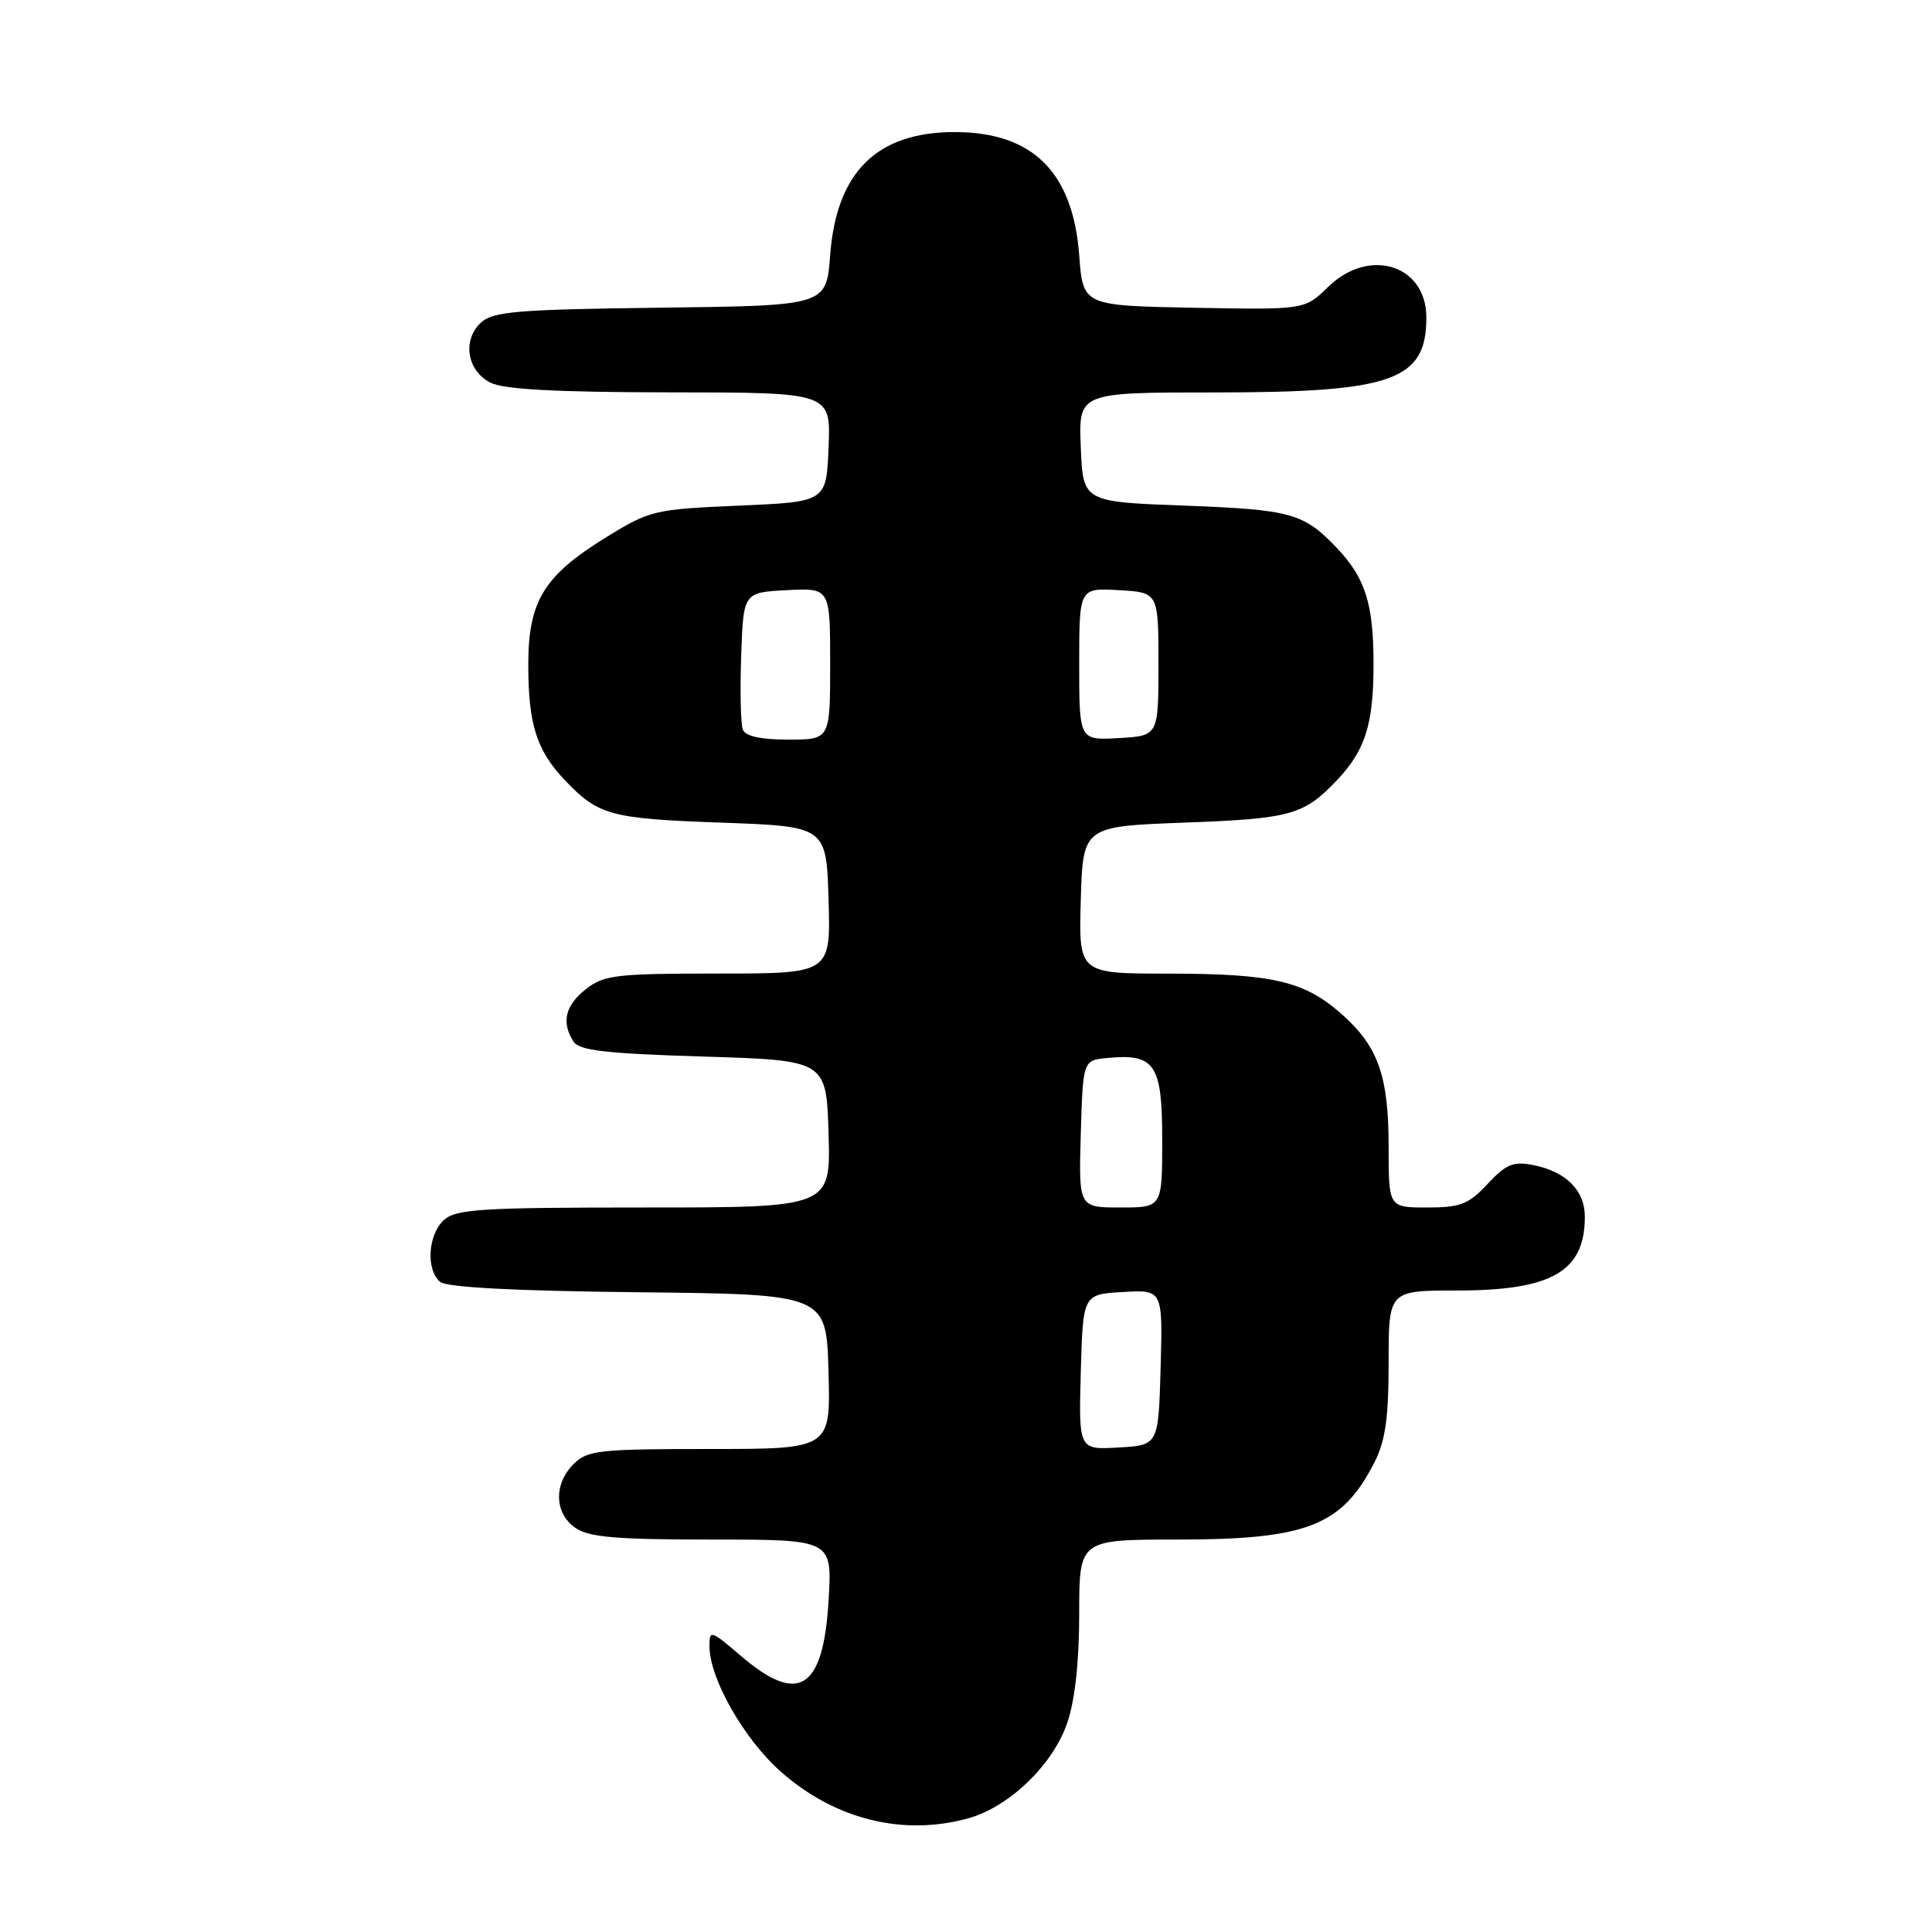 <?xml version="1.0" encoding="UTF-8" standalone="no"?>
<!DOCTYPE svg PUBLIC "-//W3C//DTD SVG 1.1//EN" "http://www.w3.org/Graphics/SVG/1.1/DTD/svg11.dtd" >
<svg xmlns="http://www.w3.org/2000/svg" xmlns:xlink="http://www.w3.org/1999/xlink" version="1.1" viewBox="0 0 256 256">
 <g >
 <path fill="currentColor"
d=" M 128.32 240.93 C 133.74 239.42 139.53 233.83 141.42 228.28 C 142.44 225.29 143.00 220.15 143.00 213.82 C 143.00 204.00 143.00 204.00 156.03 204.00 C 173.17 204.00 177.83 202.18 182.11 193.79 C 183.57 190.92 184.00 187.93 184.00 180.54 C 184.00 171.00 184.00 171.00 193.05 171.00 C 205.63 171.00 210.00 168.48 210.00 161.22 C 210.00 157.74 207.53 155.26 203.20 154.39 C 200.52 153.85 199.58 154.24 197.11 156.88 C 194.59 159.58 193.52 160.00 189.10 160.00 C 184.00 160.00 184.00 160.00 184.00 151.97 C 184.00 142.50 182.61 138.62 177.68 134.29 C 172.77 129.98 168.56 129.01 154.71 129.01 C 142.93 129.00 142.93 129.00 143.21 119.25 C 143.50 109.50 143.50 109.50 157.00 109.00 C 171.10 108.47 172.76 108.01 177.19 103.34 C 180.92 99.39 182.00 95.96 182.00 88.00 C 182.00 80.04 180.92 76.61 177.19 72.66 C 172.76 67.99 171.10 67.53 157.00 67.00 C 143.50 66.50 143.50 66.50 143.21 59.25 C 142.91 52.00 142.91 52.00 160.94 52.00 C 184.54 52.00 189.00 50.42 189.00 42.07 C 189.00 35.07 181.40 32.72 175.97 38.03 C 172.88 41.05 172.88 41.05 158.19 40.78 C 143.50 40.50 143.50 40.50 143.00 33.82 C 142.17 22.79 136.82 17.50 126.50 17.50 C 116.18 17.50 110.83 22.79 110.00 33.82 C 109.50 40.50 109.50 40.50 87.56 40.77 C 68.67 41.00 65.35 41.27 63.76 42.72 C 61.22 45.02 61.86 49.13 65.00 50.71 C 66.77 51.60 73.70 51.97 88.79 51.99 C 110.09 52.00 110.09 52.00 109.79 59.25 C 109.50 66.50 109.50 66.50 97.90 67.00 C 86.71 67.48 86.11 67.63 80.40 71.14 C 72.05 76.28 70.00 79.63 70.00 88.08 C 70.00 95.96 71.09 99.40 74.81 103.34 C 79.27 108.04 80.87 108.48 95.50 109.00 C 109.50 109.50 109.50 109.50 109.79 119.25 C 110.07 129.00 110.07 129.00 95.17 129.00 C 81.61 129.00 80.03 129.19 77.63 131.07 C 74.89 133.23 74.36 135.44 75.98 138.00 C 76.73 139.20 80.21 139.60 93.21 140.00 C 109.50 140.50 109.50 140.50 109.79 150.25 C 110.07 160.00 110.07 160.00 85.36 160.00 C 63.78 160.00 60.43 160.21 58.83 161.65 C 56.70 163.59 56.41 168.27 58.33 169.86 C 59.20 170.58 68.25 171.06 84.58 171.23 C 109.50 171.50 109.50 171.50 109.78 181.75 C 110.07 192.00 110.07 192.00 94.03 192.00 C 79.33 192.00 77.83 192.17 76.00 194.00 C 73.35 196.65 73.45 200.50 76.22 202.44 C 78.01 203.69 81.57 204.00 94.35 204.00 C 110.26 204.00 110.26 204.00 109.80 211.94 C 109.11 223.90 105.85 225.99 98.18 219.42 C 94.16 215.98 94.00 215.94 94.01 218.17 C 94.03 222.46 98.62 230.50 103.51 234.80 C 110.67 241.10 119.68 243.33 128.32 240.93 Z  M 143.21 181.80 C 143.50 171.50 143.50 171.50 148.79 171.20 C 154.07 170.89 154.07 170.89 153.79 181.20 C 153.50 191.50 153.50 191.50 148.21 191.80 C 142.93 192.11 142.93 192.11 143.21 181.80 Z  M 143.21 150.25 C 143.50 140.50 143.50 140.50 146.70 140.19 C 153.05 139.58 154.00 140.99 154.00 151.04 C 154.00 160.00 154.00 160.00 148.46 160.00 C 142.93 160.00 142.93 160.00 143.21 150.25 Z  M 98.43 96.67 C 98.14 95.93 98.05 91.55 98.21 86.92 C 98.50 78.50 98.50 78.50 104.25 78.20 C 110.00 77.90 110.00 77.90 110.00 87.95 C 110.00 98.00 110.00 98.00 104.47 98.00 C 100.78 98.00 98.77 97.56 98.43 96.67 Z  M 143.00 88.00 C 143.00 77.90 143.00 77.90 148.25 78.20 C 153.50 78.50 153.50 78.50 153.50 88.00 C 153.50 97.50 153.50 97.50 148.25 97.80 C 143.00 98.10 143.00 98.10 143.00 88.00 Z "/>
</g>
</svg>